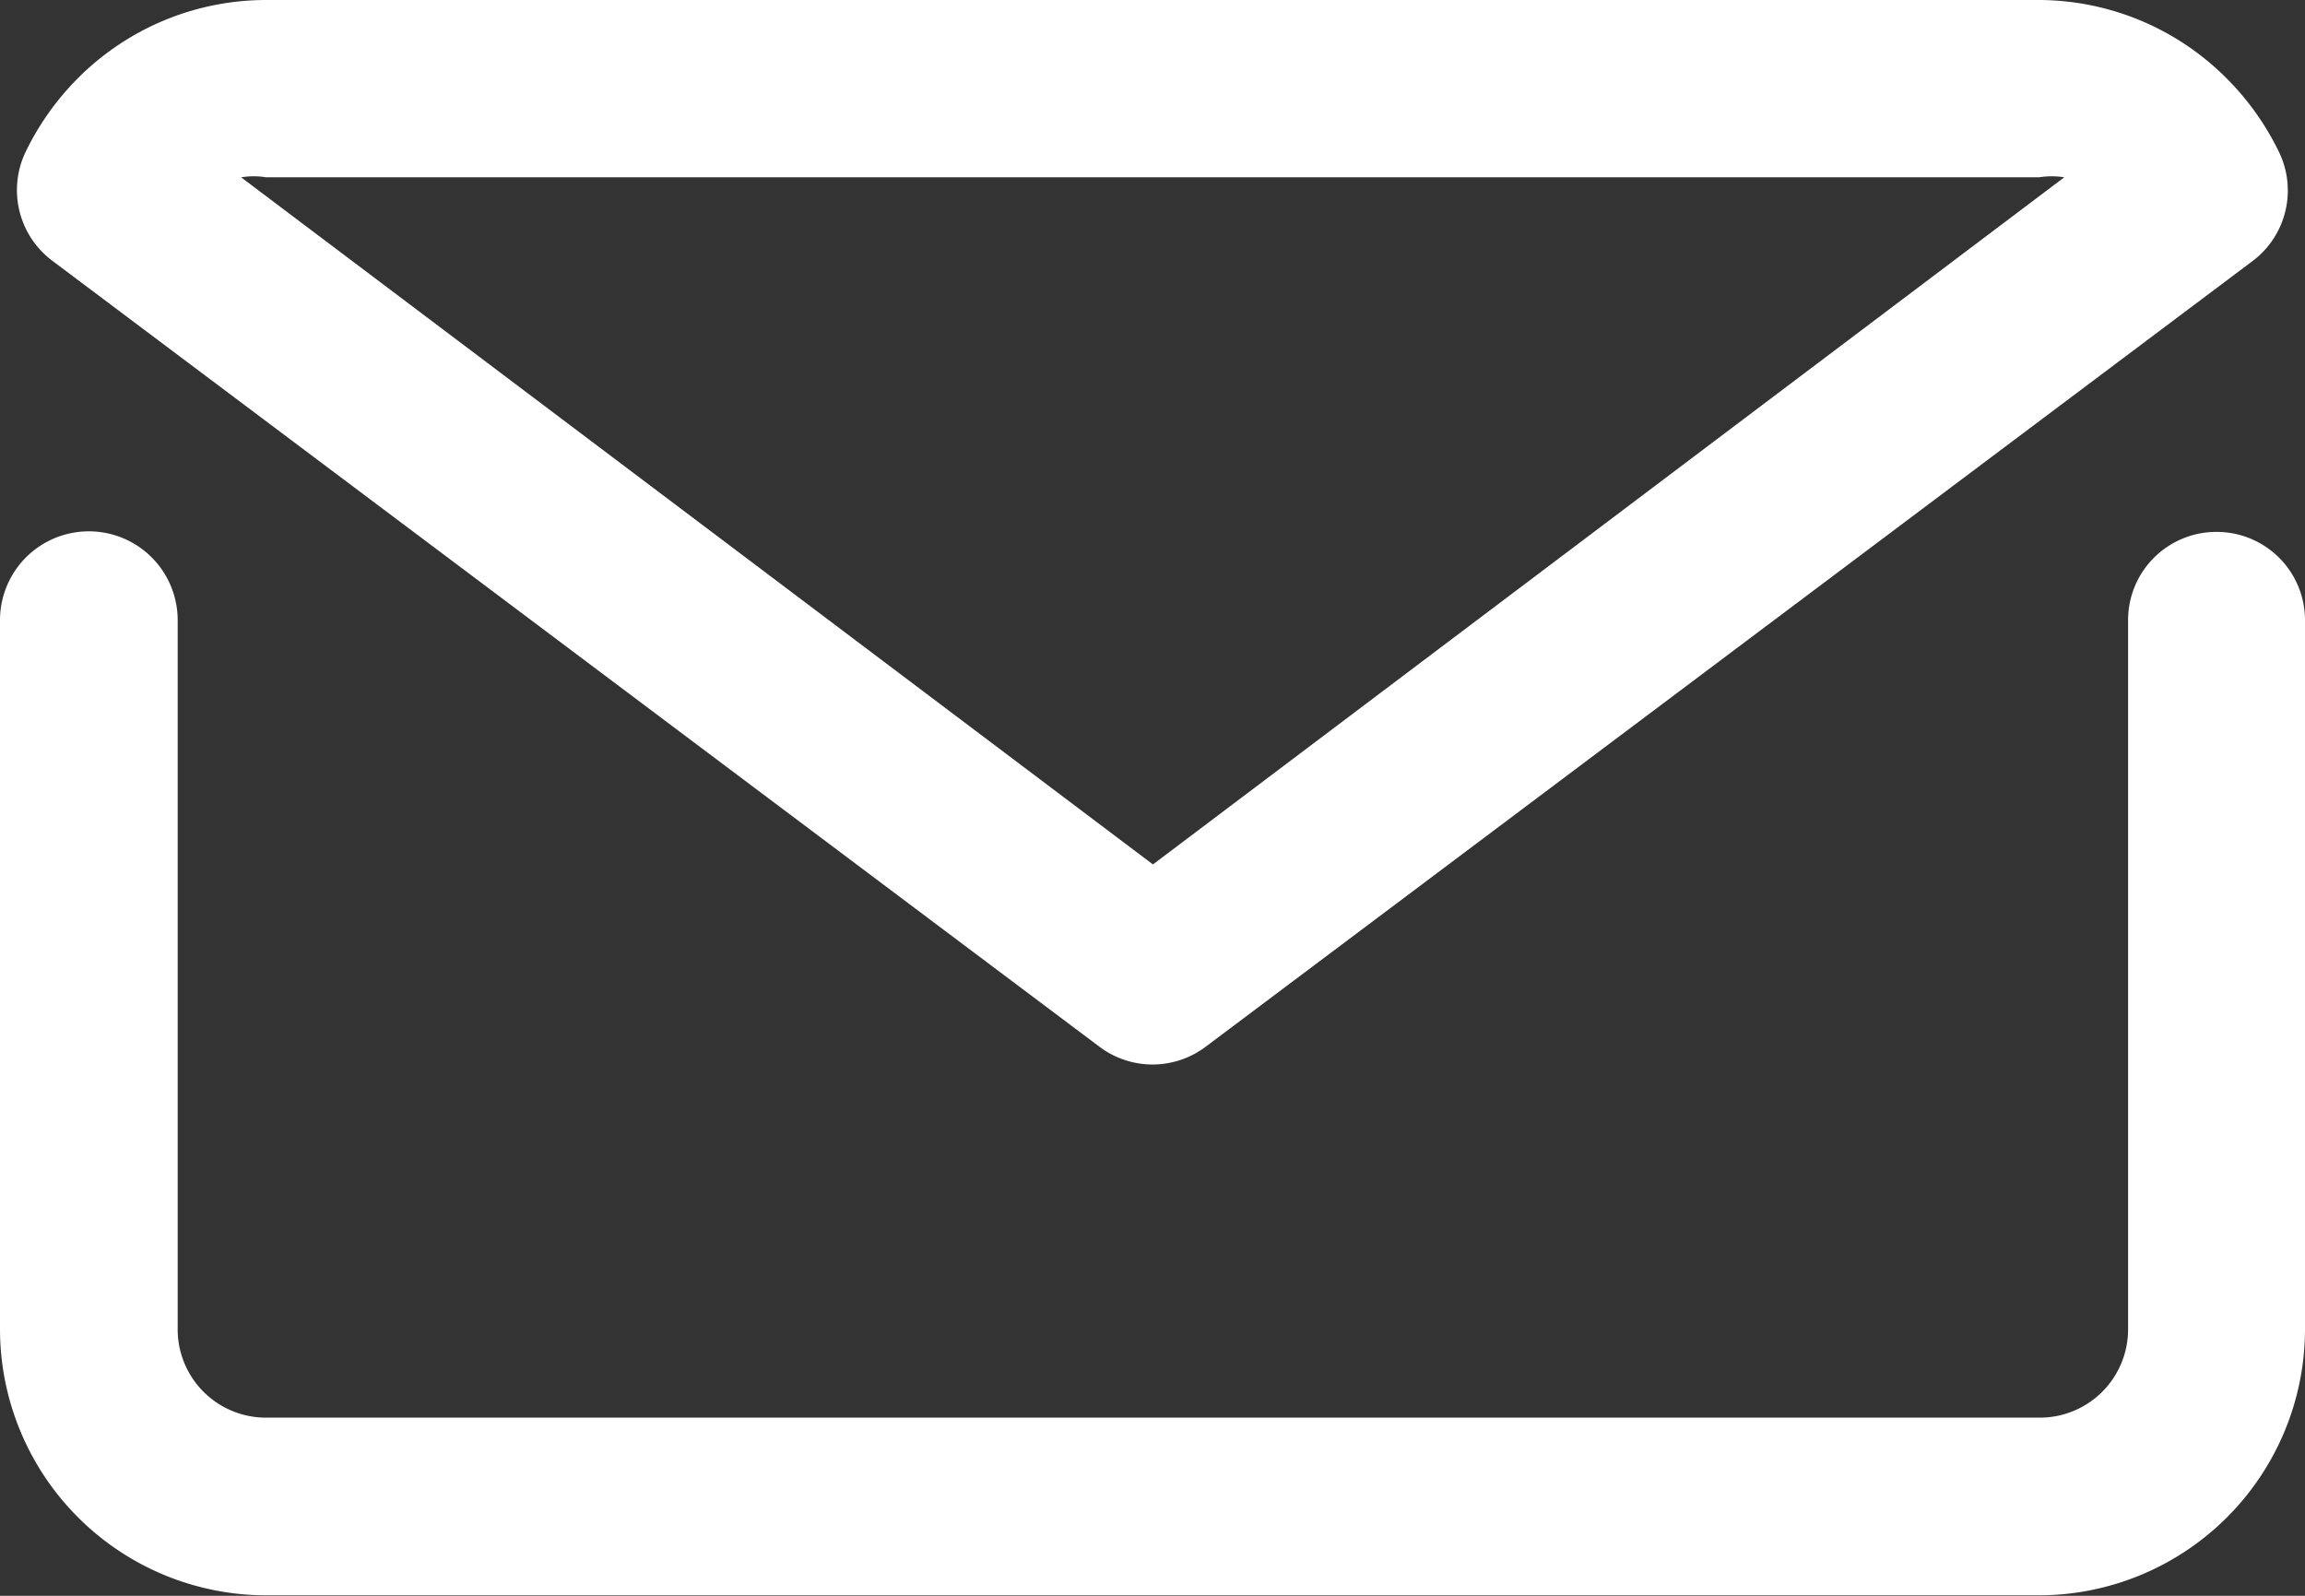 <svg xmlns="http://www.w3.org/2000/svg" width="18.279" height="12.655" viewBox="0 0 18.279 12.655">
  <rect x="0" y="0" width="18.279" height="12.655" fill="#333333" stroke="none"/>
  <g id="mail_email_e-mail_letter" data-name="mail email e-mail letter" transform="translate(-3 -7)">
    <path id="Path_90" data-name="Path 90" d="M20.576,13a.7.7,0,0,0-.7.7v5.624a.7.7,0,0,1-.7.7H5.109a.7.7,0,0,1-.7-.7V13.7A.7.7,0,1,0,3,13.7v5.624a2.112,2.112,0,0,0,2.109,2.109H19.17a2.112,2.112,0,0,0,2.109-2.109V13.7A.7.7,0,0,0,20.576,13Z" transform="translate(0 -1.782)" fill="#fff"/>
    <path id="Path_91" data-name="Path 91" d="M11.775,15.3a.7.7,0,0,0,.844,0l8.3-6.229a.7.7,0,0,0,.211-.865,2.151,2.151,0,0,0-.415-.584A2.109,2.109,0,0,0,19.227,7H5.166a2.109,2.109,0,0,0-1.49.619,2.151,2.151,0,0,0-.415.584.7.7,0,0,0,.211.865ZM5.166,8.406H19.227a.633.633,0,0,1,.2,0L12.2,13.855,4.969,8.406a.633.633,0,0,1,.2,0Z" transform="translate(-0.057)" fill="#fff"/>
  </g>
</svg>
